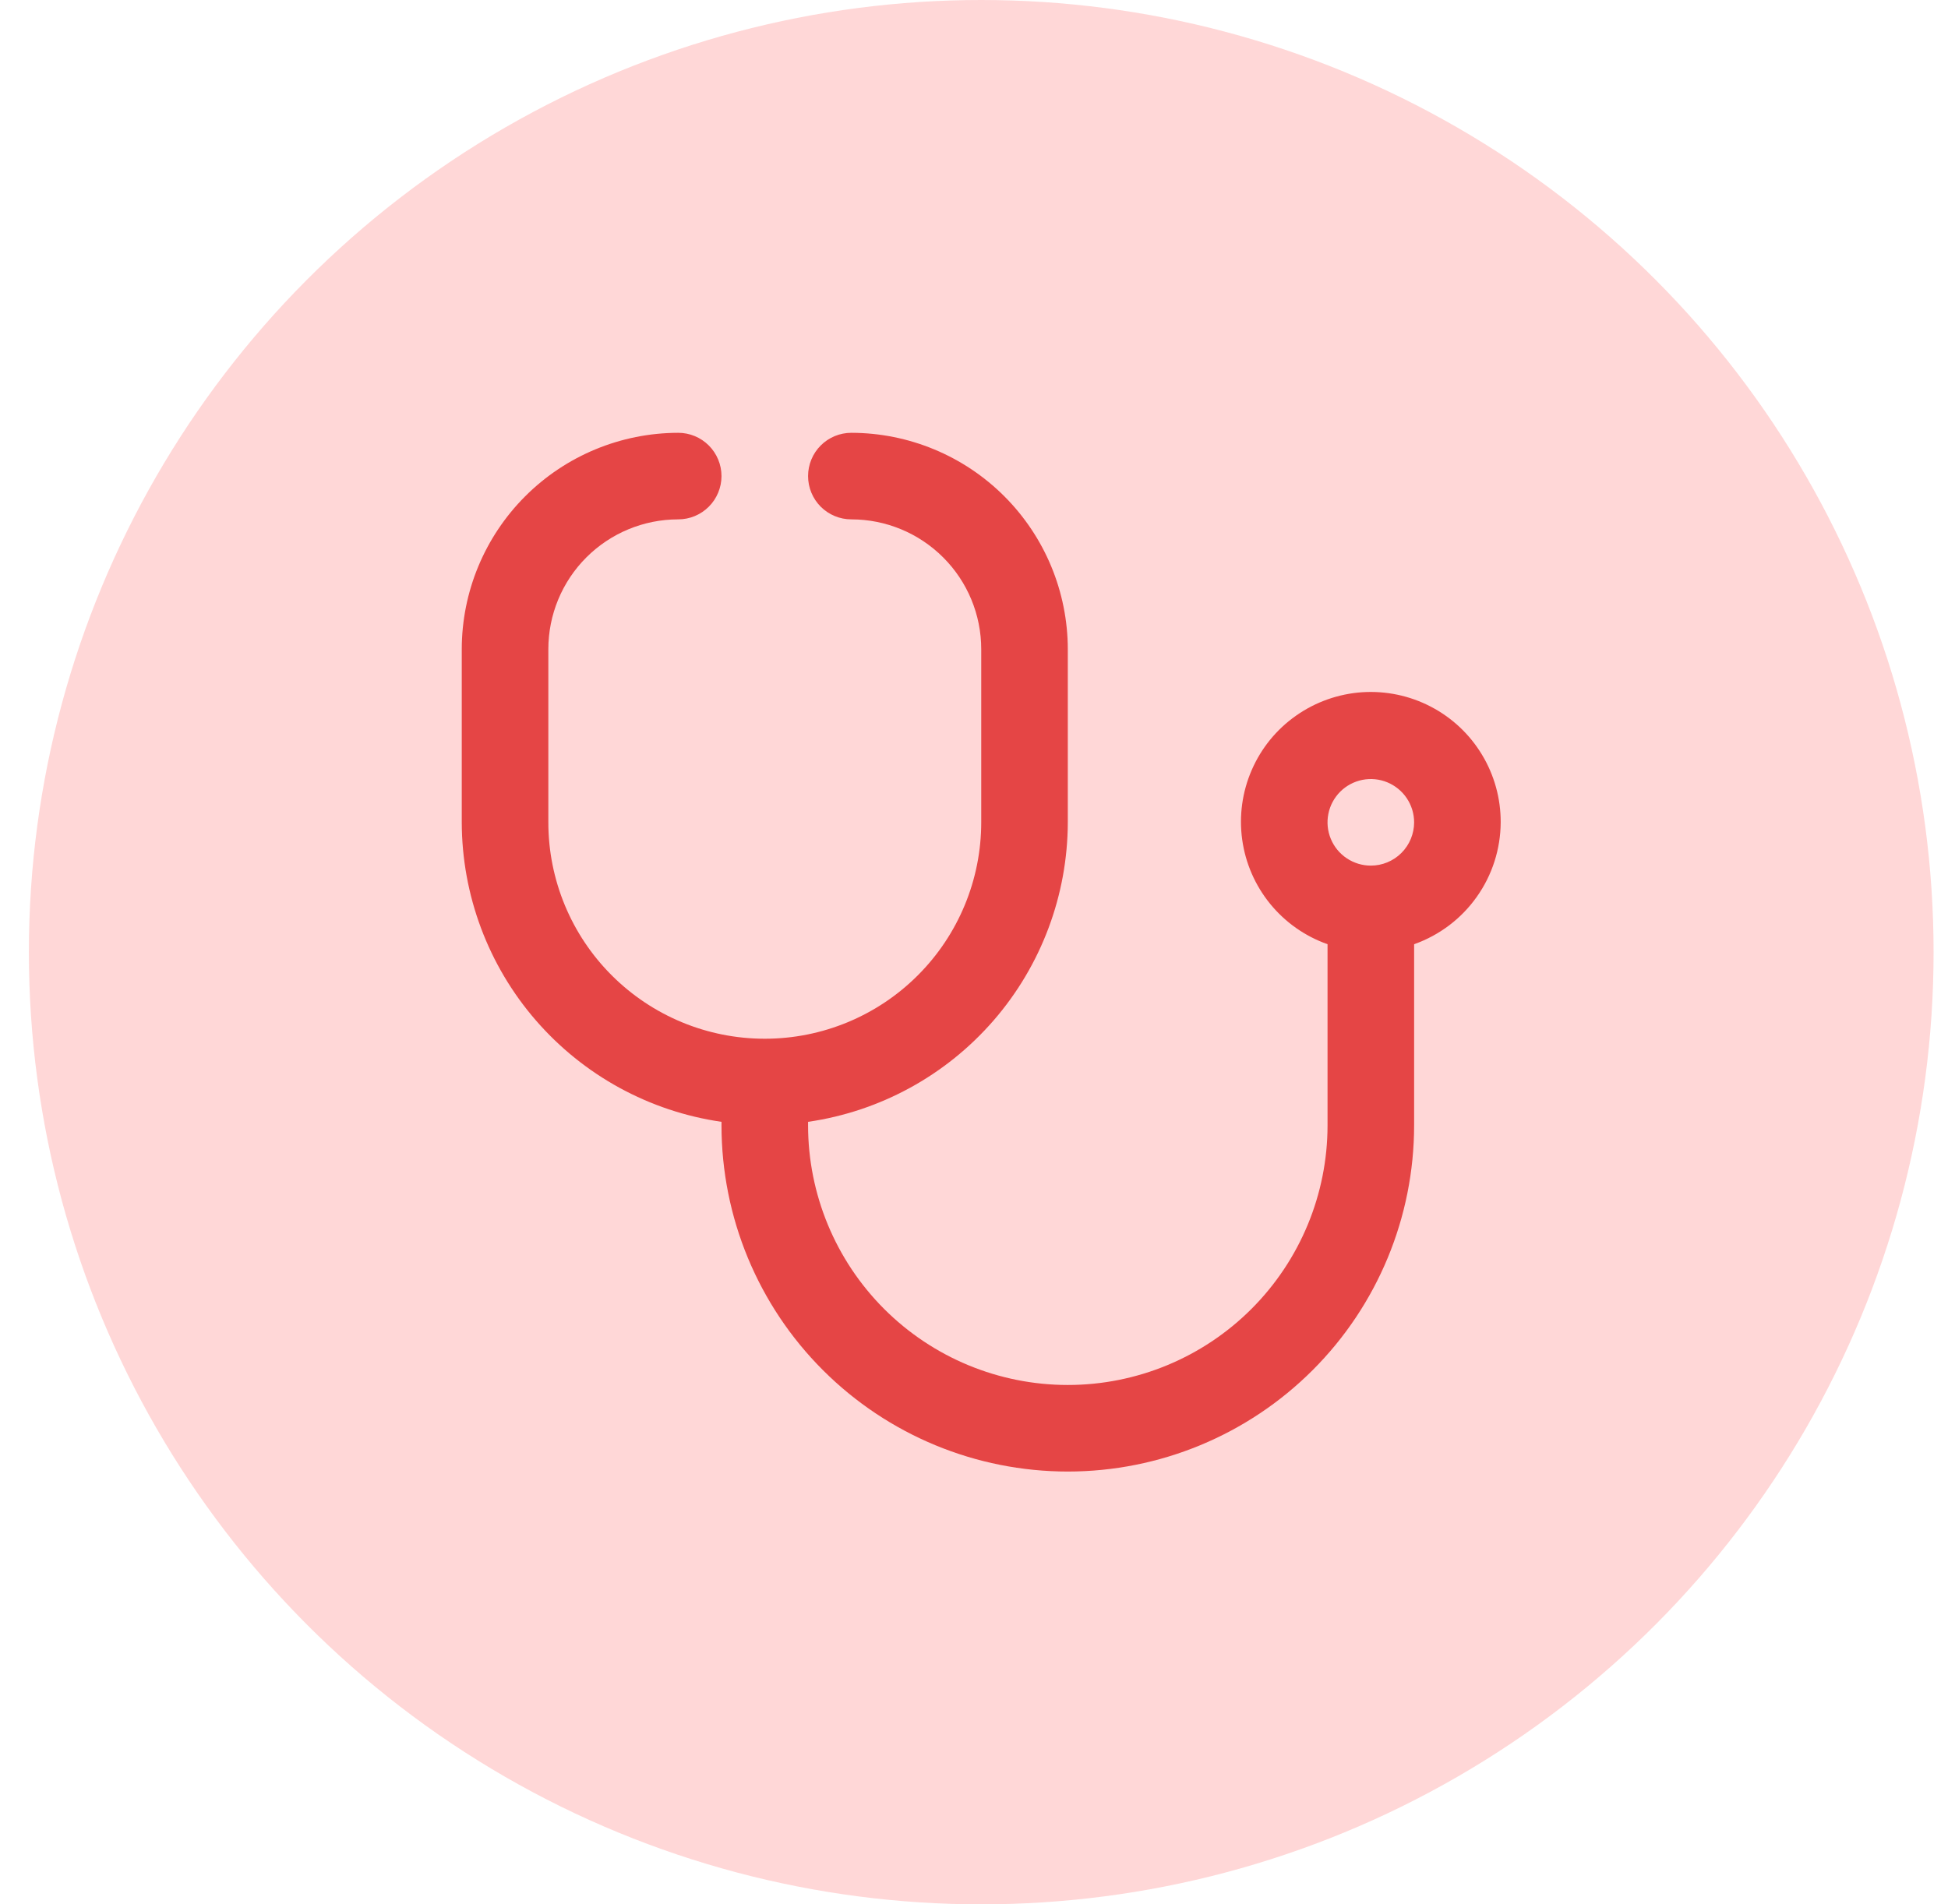 <svg width="45" height="44" viewBox="0 0 45 44" fill="none" xmlns="http://www.w3.org/2000/svg">
<g clip-path="url(#clip0_122_1339)">
<circle cx="22.667" cy="22" r="22" fill="#FFD7D7"/>
<g clip-path="url(#clip1_122_1339)">
<path d="M34.667 19C34.669 18.45 34.52 17.909 34.235 17.438C33.951 16.966 33.542 16.582 33.054 16.328C32.566 16.073 32.017 15.958 31.468 15.994C30.919 16.031 30.39 16.218 29.94 16.535C29.489 16.851 29.135 17.286 28.916 17.791C28.696 18.296 28.62 18.851 28.695 19.397C28.77 19.942 28.993 20.456 29.341 20.883C29.689 21.31 30.148 21.633 30.667 21.816V26C30.667 27.591 30.035 29.117 28.909 30.243C27.784 31.368 26.258 32 24.667 32C23.075 32 21.549 31.368 20.424 30.243C19.299 29.117 18.667 27.591 18.667 26V25.92C20.331 25.679 21.852 24.847 22.954 23.576C24.055 22.306 24.663 20.681 24.667 19V15C24.665 13.674 24.138 12.404 23.2 11.466C22.263 10.529 20.992 10.002 19.667 10C19.401 10 19.147 10.105 18.959 10.293C18.772 10.48 18.667 10.735 18.667 11C18.667 11.265 18.772 11.52 18.959 11.707C19.147 11.895 19.401 12 19.667 12C20.462 12 21.225 12.316 21.788 12.879C22.351 13.441 22.667 14.204 22.667 15V19C22.667 20.326 22.14 21.598 21.202 22.535C20.265 23.473 18.993 24 17.667 24C16.34 24 15.069 23.473 14.131 22.535C13.193 21.598 12.667 20.326 12.667 19V15C12.667 14.204 12.983 13.441 13.545 12.879C14.108 12.316 14.871 12 15.667 12C15.932 12 16.186 11.895 16.374 11.707C16.561 11.52 16.667 11.265 16.667 11C16.667 10.735 16.561 10.48 16.374 10.293C16.186 10.105 15.932 10 15.667 10C14.341 10.002 13.07 10.529 12.133 11.466C11.195 12.404 10.668 13.674 10.667 15L10.667 19C10.67 20.681 11.278 22.306 12.379 23.576C13.481 24.847 15.002 25.679 16.667 25.92V26C16.667 28.122 17.509 30.157 19.01 31.657C20.51 33.157 22.545 34 24.667 34C26.788 34 28.823 33.157 30.323 31.657C31.824 30.157 32.667 28.122 32.667 26V21.816C33.249 21.61 33.755 21.229 34.112 20.725C34.471 20.221 34.664 19.618 34.667 19ZM31.667 20C31.469 20 31.276 19.941 31.111 19.831C30.947 19.722 30.818 19.565 30.743 19.383C30.667 19.2 30.647 18.999 30.686 18.805C30.724 18.611 30.82 18.433 30.959 18.293C31.099 18.153 31.278 18.058 31.471 18.019C31.666 17.981 31.867 18 32.049 18.076C32.232 18.152 32.388 18.28 32.498 18.444C32.608 18.609 32.667 18.802 32.667 19C32.667 19.265 32.561 19.52 32.374 19.707C32.186 19.895 31.932 20 31.667 20Z" fill="#E54545"/>
</g>
</g>
<defs>
<clipPath id="clip0_122_1339">
<rect width="44" height="44" fill="white" transform="translate(0.667)"/>
</clipPath>
<clipPath id="clip1_122_1339">
<rect width="24" height="24" fill="white" transform="translate(10.667 10)"/>
</clipPath>
</defs>
</svg>

